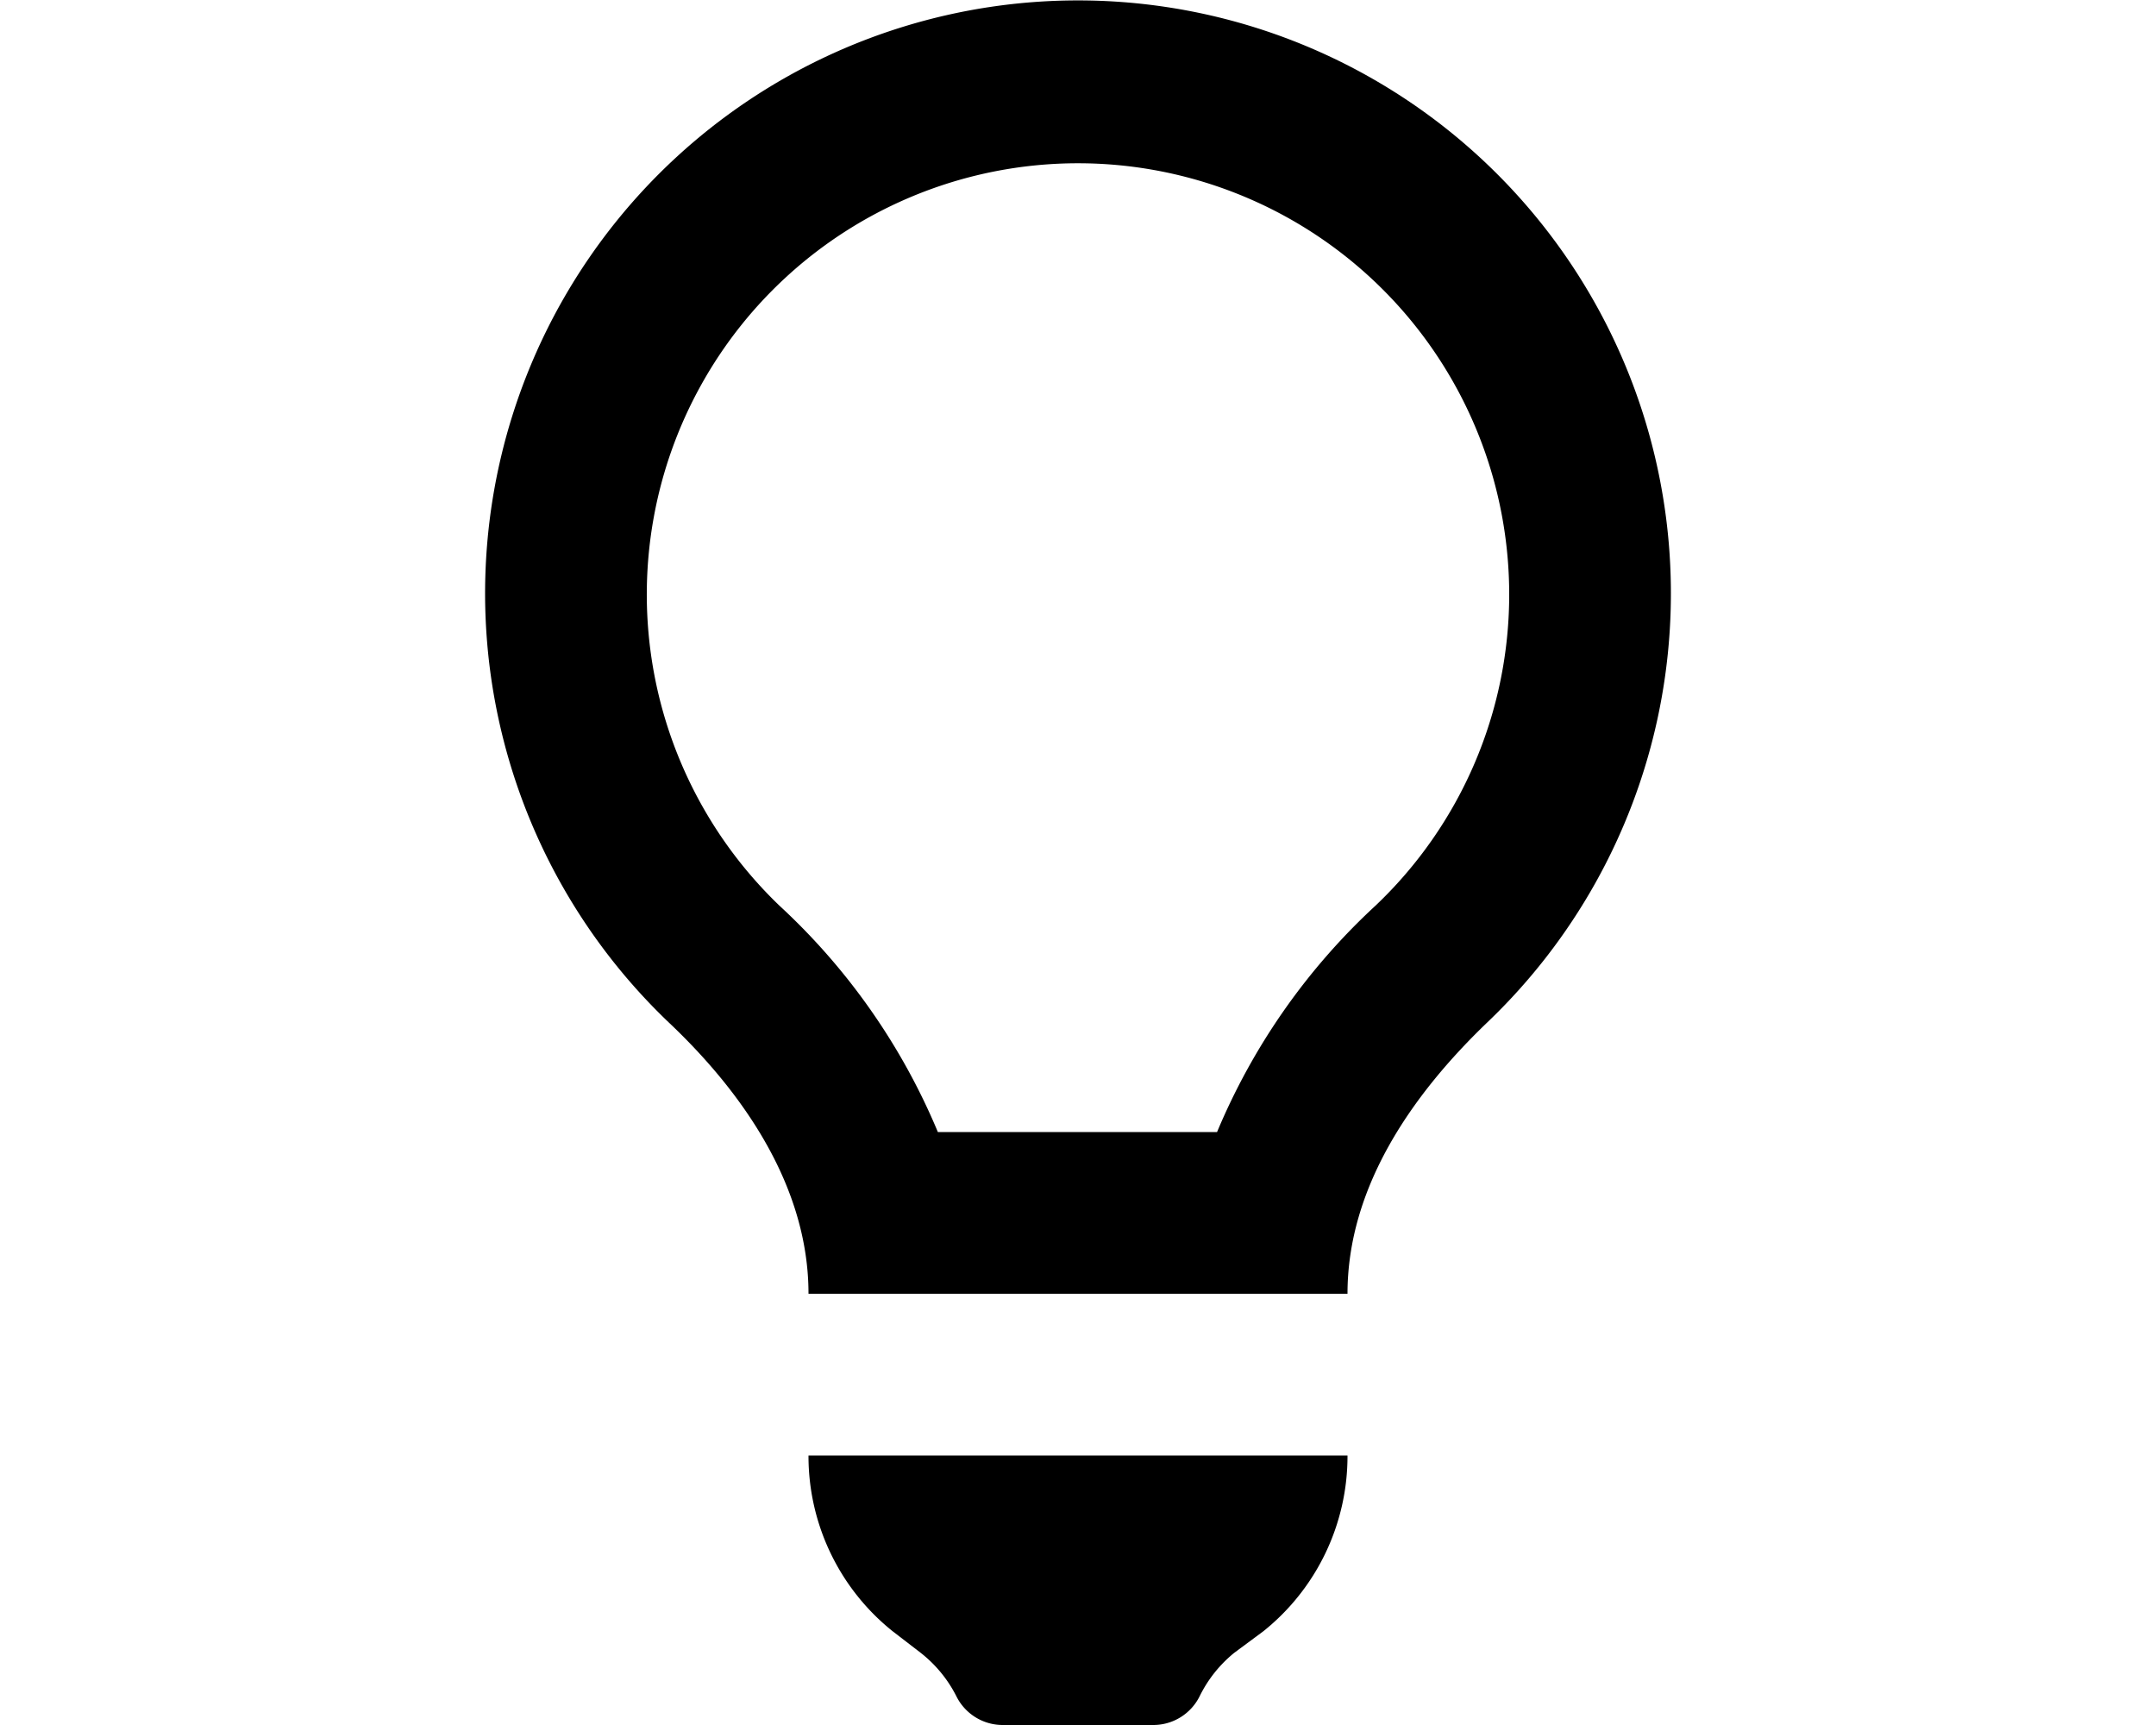 <svg xmlns="http://www.w3.org/2000/svg" viewBox="0 0 20 16" fill="currentColor">
  <path fill-rule="evenodd" d="M6.2 9.48c.71.67 1.3 1.54 1.3 2.52h5c0-.98.59-1.84 1.3-2.52a5.5 5.5 0 1 0-7.6 0zM14 5.5a3.98 3.98 0 0 1-1.24 2.9 6.01 6.01 0 0 0-1.47 2.1H8.7a6 6 0 0 0-1.47-2.1A4 4 0 1 1 14 5.5z"/>
  <path d="M8.28 15.13a2.08 2.08 0 0 1-.78-1.63h5a2.08 2.08 0 0 1-.78 1.63l-.27.2a1.2 1.2 0 0 0-.32.4.48.48 0 0 1-.43.27H9.3a.48.48 0 0 1-.43-.27 1.2 1.2 0 0 0-.33-.4l-.26-.2z"/>
</svg>
